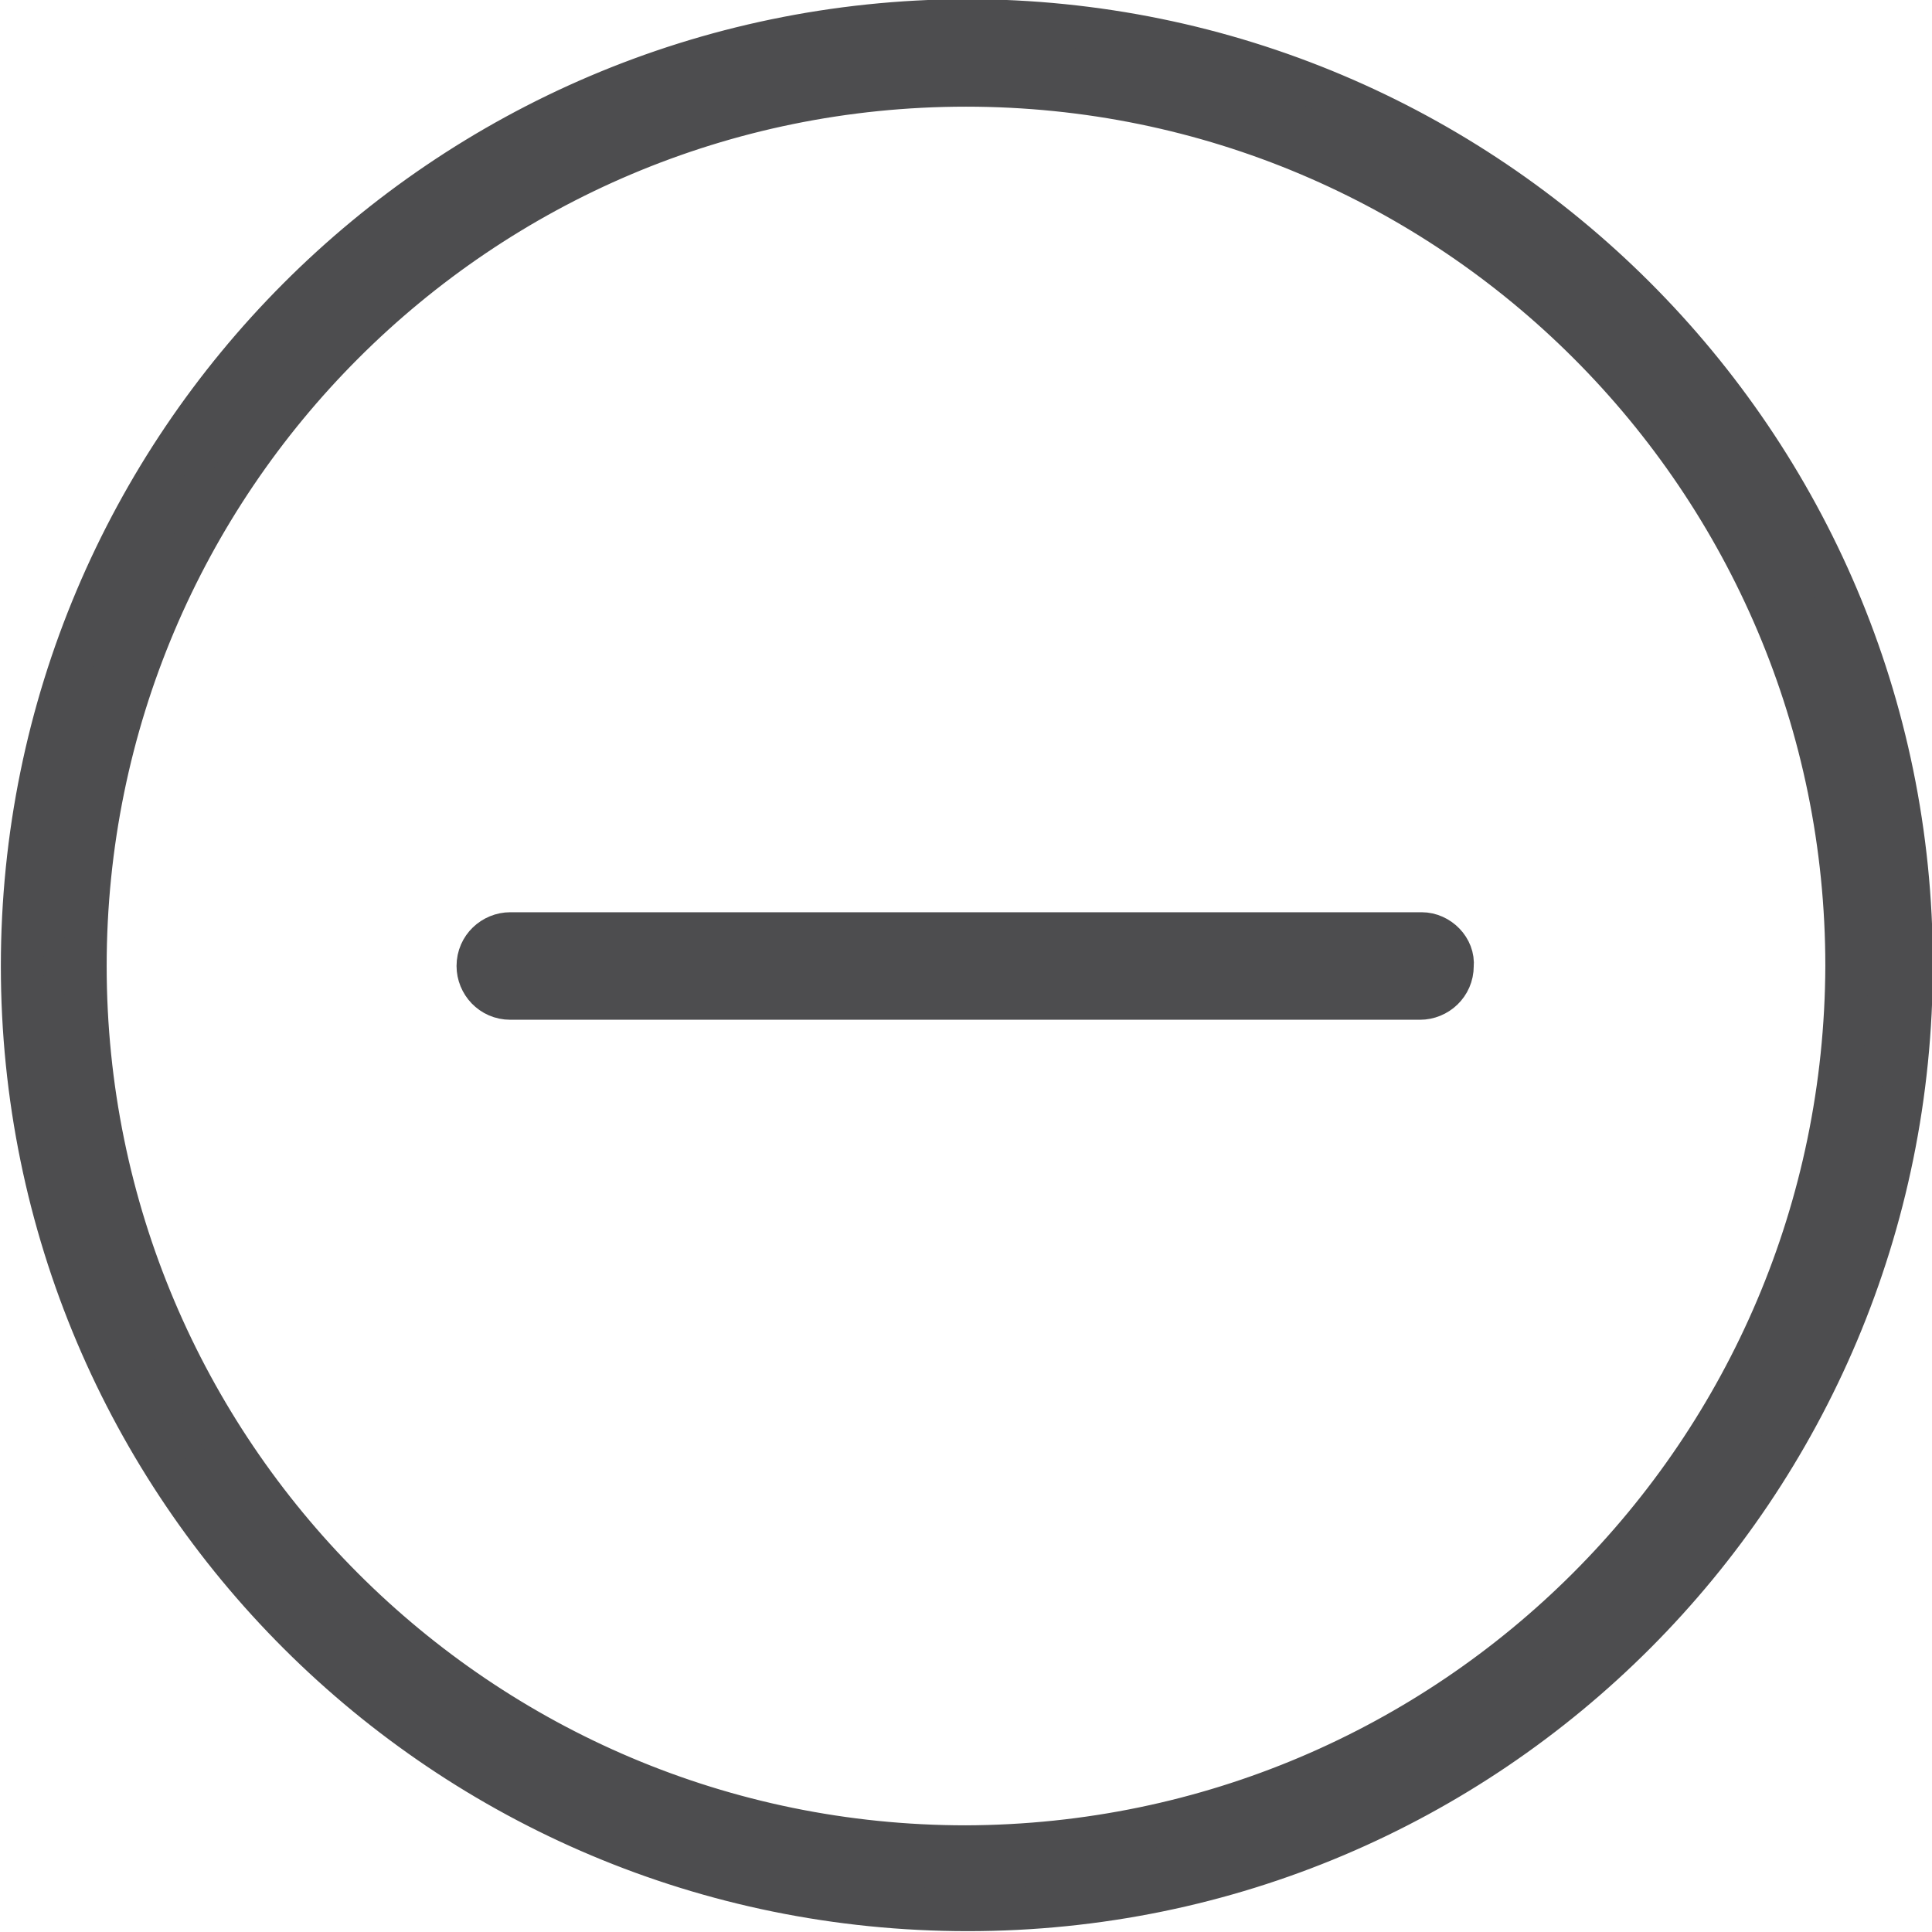 <?xml version="1.0" encoding="utf-8"?>
<!-- Generator: Adobe Illustrator 23.0.4, SVG Export Plug-In . SVG Version: 6.00 Build 0)  -->
<svg version="1.1" id="Layer_1" xmlns="http://www.w3.org/2000/svg" xmlns:xlink="http://www.w3.org/1999/xlink" x="0px" y="0px"
	 viewBox="0 0 113.2 113.2" style="enable-background:new 0 0 113.2 113.2;" xml:space="preserve">
<style type="text/css">
	.st0{fill:#4D4D4F;stroke:#4D4D4F;stroke-width:2.5;stroke-miterlimit:10;}
</style>
<title>minus icon</title>
<g>
	<g id="Sample">
		<path class="st0" d="M56.6,1.2C26,1.3,1.3,26.1,1.3,56.6c0,30.6,24.8,55.3,55.4,55.3c30.6,0,55.3-24.8,55.3-55.4
			C112,26,87.2,1.2,56.6,1.2C56.6,1.2,56.6,1.2,56.6,1.2z M56.6,108.2C28.1,108.2,5,85.1,5,56.6S28.1,5,56.6,5s51.6,23.1,51.6,51.6
			c0,0,0,0,0,0C108.1,85.1,85.1,108.1,56.6,108.2z"/>
		<path class="st0" d="M83.3,54.7H29.9c-1,0-1.9,0.8-1.9,1.9c0,1,0.8,1.9,1.9,1.9c0,0,0,0,0,0h53.3c1,0,1.9-0.8,1.9-1.9
			C85.2,55.6,84.3,54.7,83.3,54.7z"/>
	</g>
</g>
</svg>
